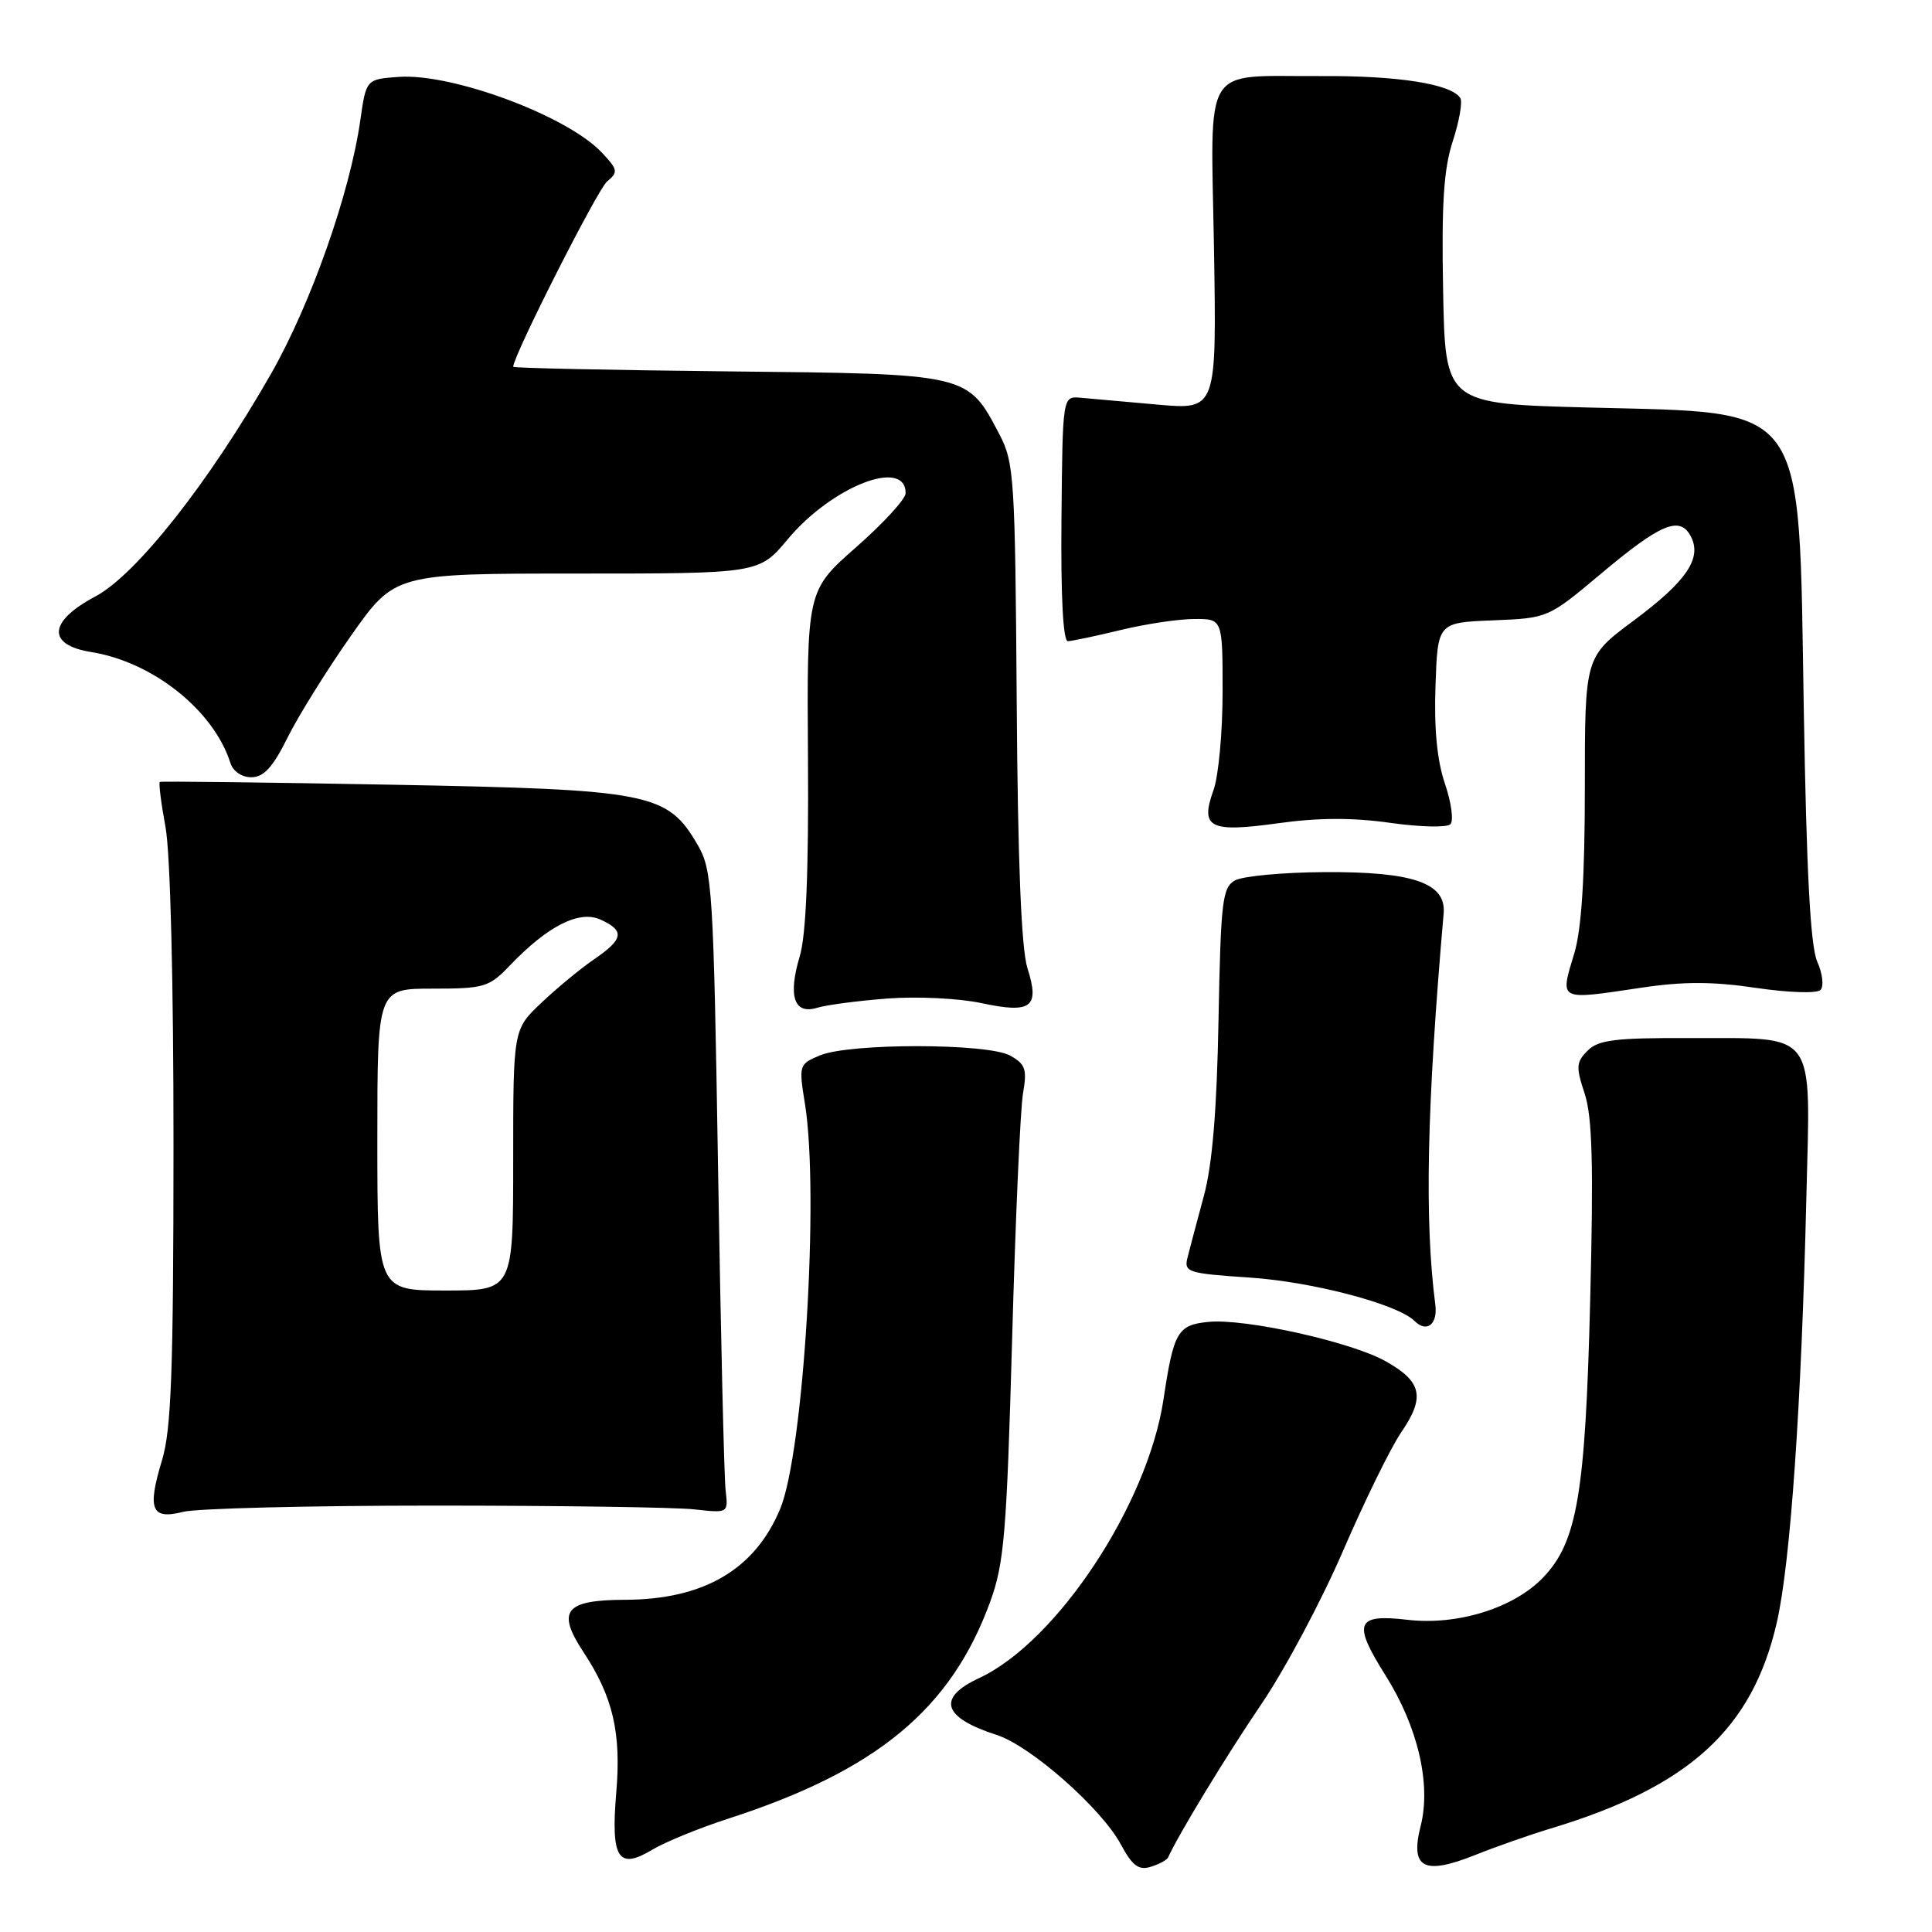 <?xml version="1.0" encoding="UTF-8" standalone="no"?>
<!DOCTYPE svg PUBLIC "-//W3C//DTD SVG 1.1//EN" "http://www.w3.org/Graphics/SVG/1.1/DTD/svg11.dtd" >
<svg xmlns="http://www.w3.org/2000/svg" xmlns:xlink="http://www.w3.org/1999/xlink" version="1.1" viewBox="0 0 256 256">
 <g >
 <path fill="currentColor"
d=" M 154.78 246.12 C 156.19 243.01 162.56 232.54 167.14 225.80 C 170.25 221.23 175.11 212.10 177.96 205.50 C 180.81 198.90 184.27 191.84 185.65 189.82 C 188.87 185.12 188.43 183.08 183.60 180.37 C 179.00 177.79 164.93 174.67 160.10 175.16 C 156.03 175.57 155.52 176.45 154.16 185.48 C 152.05 199.39 140.03 217.56 129.75 222.35 C 124.09 224.98 124.89 227.58 132.07 229.89 C 136.55 231.33 145.93 239.60 148.51 244.38 C 150.04 247.23 150.88 247.86 152.48 247.36 C 153.59 247.02 154.63 246.46 154.78 246.12 Z  M 205.43 242.30 C 223.83 236.76 232.22 229.10 235.45 214.93 C 237.25 207.02 238.71 185.97 239.35 158.73 C 239.89 136.12 240.98 137.61 223.79 137.55 C 214.04 137.51 211.80 137.79 210.37 139.21 C 208.85 140.73 208.80 141.37 209.98 144.92 C 210.99 148.01 211.16 154.31 210.71 172.22 C 210.07 197.96 208.99 204.31 204.47 209.03 C 200.59 213.08 193.12 215.41 186.48 214.63 C 179.68 213.83 179.20 215.04 183.56 221.95 C 187.87 228.78 189.65 236.39 188.25 241.93 C 186.82 247.54 188.64 248.52 195.46 245.80 C 198.23 244.69 202.72 243.12 205.43 242.30 Z  M 96.50 240.98 C 116.18 234.62 126.02 226.47 131.21 212.23 C 133.06 207.16 133.39 203.17 134.11 177.50 C 134.55 161.55 135.20 146.85 135.56 144.84 C 136.11 141.68 135.87 141.00 133.85 139.87 C 130.87 138.22 112.63 138.20 108.66 139.84 C 105.87 141.00 105.83 141.13 106.66 146.26 C 108.58 158.20 106.48 192.52 103.37 199.95 C 100.02 207.98 93.26 211.94 82.86 211.98 C 74.85 212.00 73.71 213.44 77.31 218.91 C 81.21 224.81 82.33 229.58 81.66 237.49 C 80.92 246.26 81.90 247.82 86.42 245.10 C 88.12 244.08 92.65 242.23 96.50 240.98 Z  M 57.50 199.50 C 74.00 199.50 89.53 199.72 92.00 200.00 C 96.50 200.50 96.50 200.50 96.15 197.50 C 95.95 195.85 95.50 176.72 95.15 155.00 C 94.54 117.79 94.38 115.30 92.47 112.00 C 88.45 105.05 86.26 104.62 52.00 103.98 C 35.23 103.67 21.36 103.50 21.18 103.61 C 21.01 103.72 21.34 106.41 21.93 109.59 C 22.57 113.02 23.00 130.21 22.99 151.93 C 22.98 181.65 22.70 189.43 21.47 193.48 C 19.49 200.01 20.05 201.40 24.25 200.33 C 26.04 199.87 41.00 199.50 57.50 199.50 Z  M 190.19 172.90 C 188.74 161.69 189.05 146.77 191.29 121.03 C 191.64 117.01 187.27 115.49 175.50 115.56 C 170.00 115.59 164.67 116.09 163.64 116.66 C 161.97 117.60 161.76 119.38 161.46 135.10 C 161.24 147.15 160.64 154.34 159.51 158.50 C 158.62 161.80 157.65 165.44 157.36 166.60 C 156.86 168.58 157.32 168.73 165.66 169.29 C 173.96 169.85 185.22 172.82 187.44 175.04 C 189.04 176.64 190.52 175.49 190.19 172.90 Z  M 117.58 132.31 C 121.47 132.01 127.06 132.28 130.00 132.91 C 136.67 134.34 137.80 133.49 136.14 128.28 C 135.33 125.74 134.86 114.20 134.72 93.00 C 134.51 63.32 134.38 61.27 132.43 57.56 C 128.19 49.47 128.47 49.54 96.43 49.21 C 80.79 49.04 68.00 48.77 68.00 48.60 C 68.00 47.16 79.17 25.11 80.43 24.06 C 81.93 22.81 81.88 22.49 79.78 20.25 C 75.24 15.38 59.95 9.68 52.82 10.19 C 48.52 10.50 48.52 10.50 47.74 15.96 C 46.36 25.61 41.20 40.25 35.93 49.50 C 27.69 63.94 18.05 76.16 12.64 79.03 C 6.41 82.34 6.17 85.45 12.09 86.40 C 20.26 87.71 28.32 94.13 30.53 101.10 C 30.88 102.21 32.05 103.00 33.32 102.99 C 34.95 102.98 36.16 101.66 38.10 97.74 C 39.53 94.86 43.31 88.79 46.50 84.25 C 52.31 76.00 52.31 76.00 76.45 76.00 C 100.58 76.00 100.58 76.00 104.39 71.44 C 110.24 64.44 120.00 60.63 120.00 65.35 C 120.00 66.12 117.05 69.34 113.45 72.50 C 106.91 78.25 106.91 78.25 107.06 100.42 C 107.16 115.54 106.81 123.90 105.97 126.72 C 104.39 131.99 105.22 134.47 108.26 133.54 C 109.49 133.16 113.68 132.61 117.58 132.31 Z  M 217.46 130.88 C 223.07 130.04 226.97 130.05 232.68 130.90 C 236.95 131.53 240.74 131.66 241.22 131.18 C 241.69 130.71 241.51 129.03 240.79 127.41 C 239.89 125.35 239.37 115.61 239.01 93.95 C 238.32 52.76 239.75 54.77 210.55 54.00 C 191.50 53.50 191.50 53.50 191.22 38.50 C 191.00 26.99 191.30 22.38 192.50 18.71 C 193.36 16.07 193.81 13.50 193.50 13.00 C 192.35 11.13 185.24 10.01 175.00 10.08 C 159.08 10.17 160.44 7.96 160.86 33.01 C 161.21 54.31 161.21 54.31 153.36 53.61 C 149.04 53.22 144.44 52.82 143.15 52.70 C 140.80 52.50 140.80 52.50 140.65 68.75 C 140.55 79.04 140.87 84.99 141.50 84.96 C 142.05 84.94 145.20 84.28 148.50 83.48 C 151.80 82.68 156.19 82.02 158.25 82.02 C 162.00 82.00 162.00 82.00 162.00 91.68 C 162.00 97.00 161.46 102.85 160.80 104.68 C 158.99 109.70 160.26 110.35 169.39 109.08 C 174.67 108.34 179.27 108.33 184.20 109.03 C 188.14 109.59 191.73 109.67 192.18 109.22 C 192.64 108.76 192.31 106.34 191.46 103.84 C 190.42 100.79 190.01 96.55 190.21 90.90 C 190.50 82.50 190.50 82.50 197.81 82.20 C 205.11 81.91 205.13 81.90 212.08 76.07 C 220.03 69.39 222.57 68.32 224.02 71.03 C 225.58 73.95 223.51 77.00 216.42 82.27 C 210.00 87.05 210.00 87.05 210.00 104.36 C 210.00 116.24 209.56 123.13 208.61 126.29 C 206.69 132.69 206.38 132.53 217.46 130.88 Z  M 50.00 151.00 C 50.00 131.00 50.00 131.00 57.31 131.00 C 64.17 131.00 64.81 130.81 67.56 127.93 C 72.58 122.68 76.76 120.57 79.57 121.85 C 82.81 123.33 82.63 124.43 78.75 127.09 C 76.96 128.31 73.81 130.91 71.75 132.86 C 68.00 136.41 68.00 136.41 68.00 153.70 C 68.00 171.00 68.00 171.00 59.00 171.00 C 50.00 171.00 50.00 171.00 50.00 151.00 Z "/>
</g>
</svg>